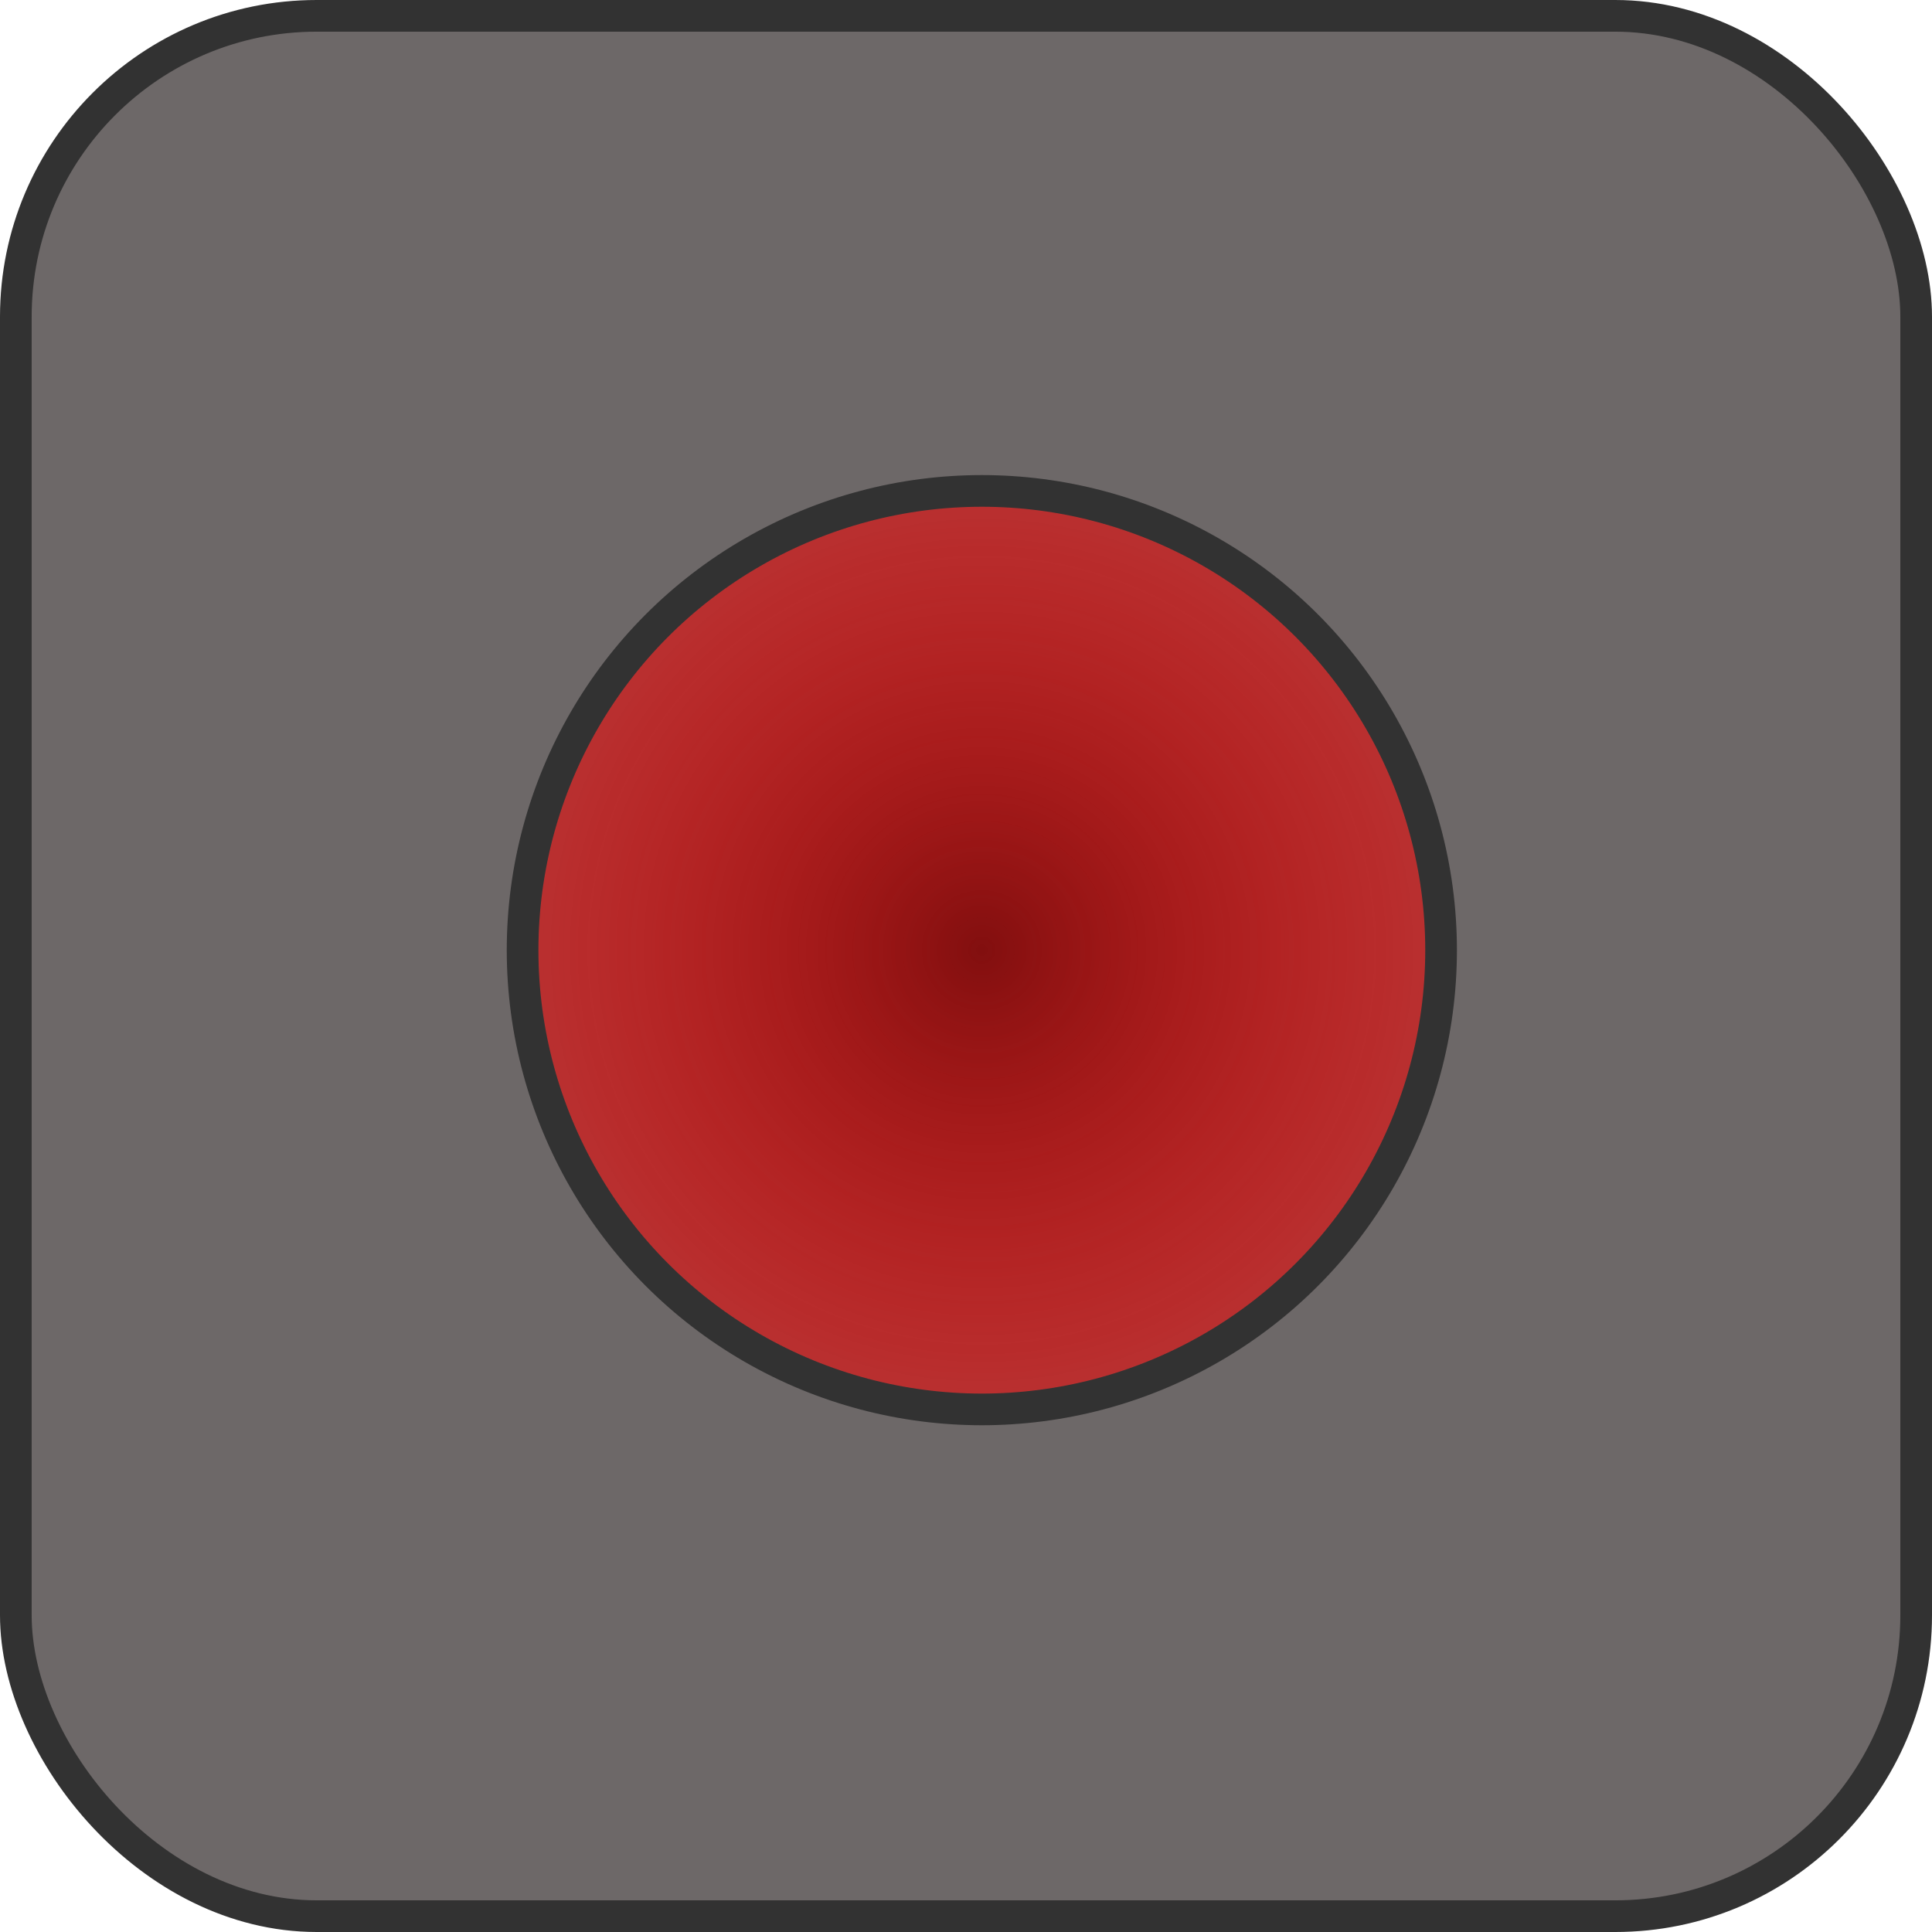 <svg width="61" height="61" viewBox="0 0 61 61" fill="none" xmlns="http://www.w3.org/2000/svg">
<rect x="0.5" y="0.5" width="60" height="60" rx="9.5" fill="#302929" fill-opacity="0.7" stroke="#323232"/>
<circle cx="31" cy="30" r="14.5" fill="url(#paint0_radial_0_1)" stroke="#323232"/>
<defs>
<radialGradient id="paint0_radial_0_1" cx="0" cy="0" r="1" gradientUnits="userSpaceOnUse" gradientTransform="translate(31 30) rotate(90) scale(15)">
<stop stop-color="#820F0F"/>
<stop offset="1" stop-color="#FF0000" stop-opacity="0.52"/>
</radialGradient>
</defs>
</svg>
